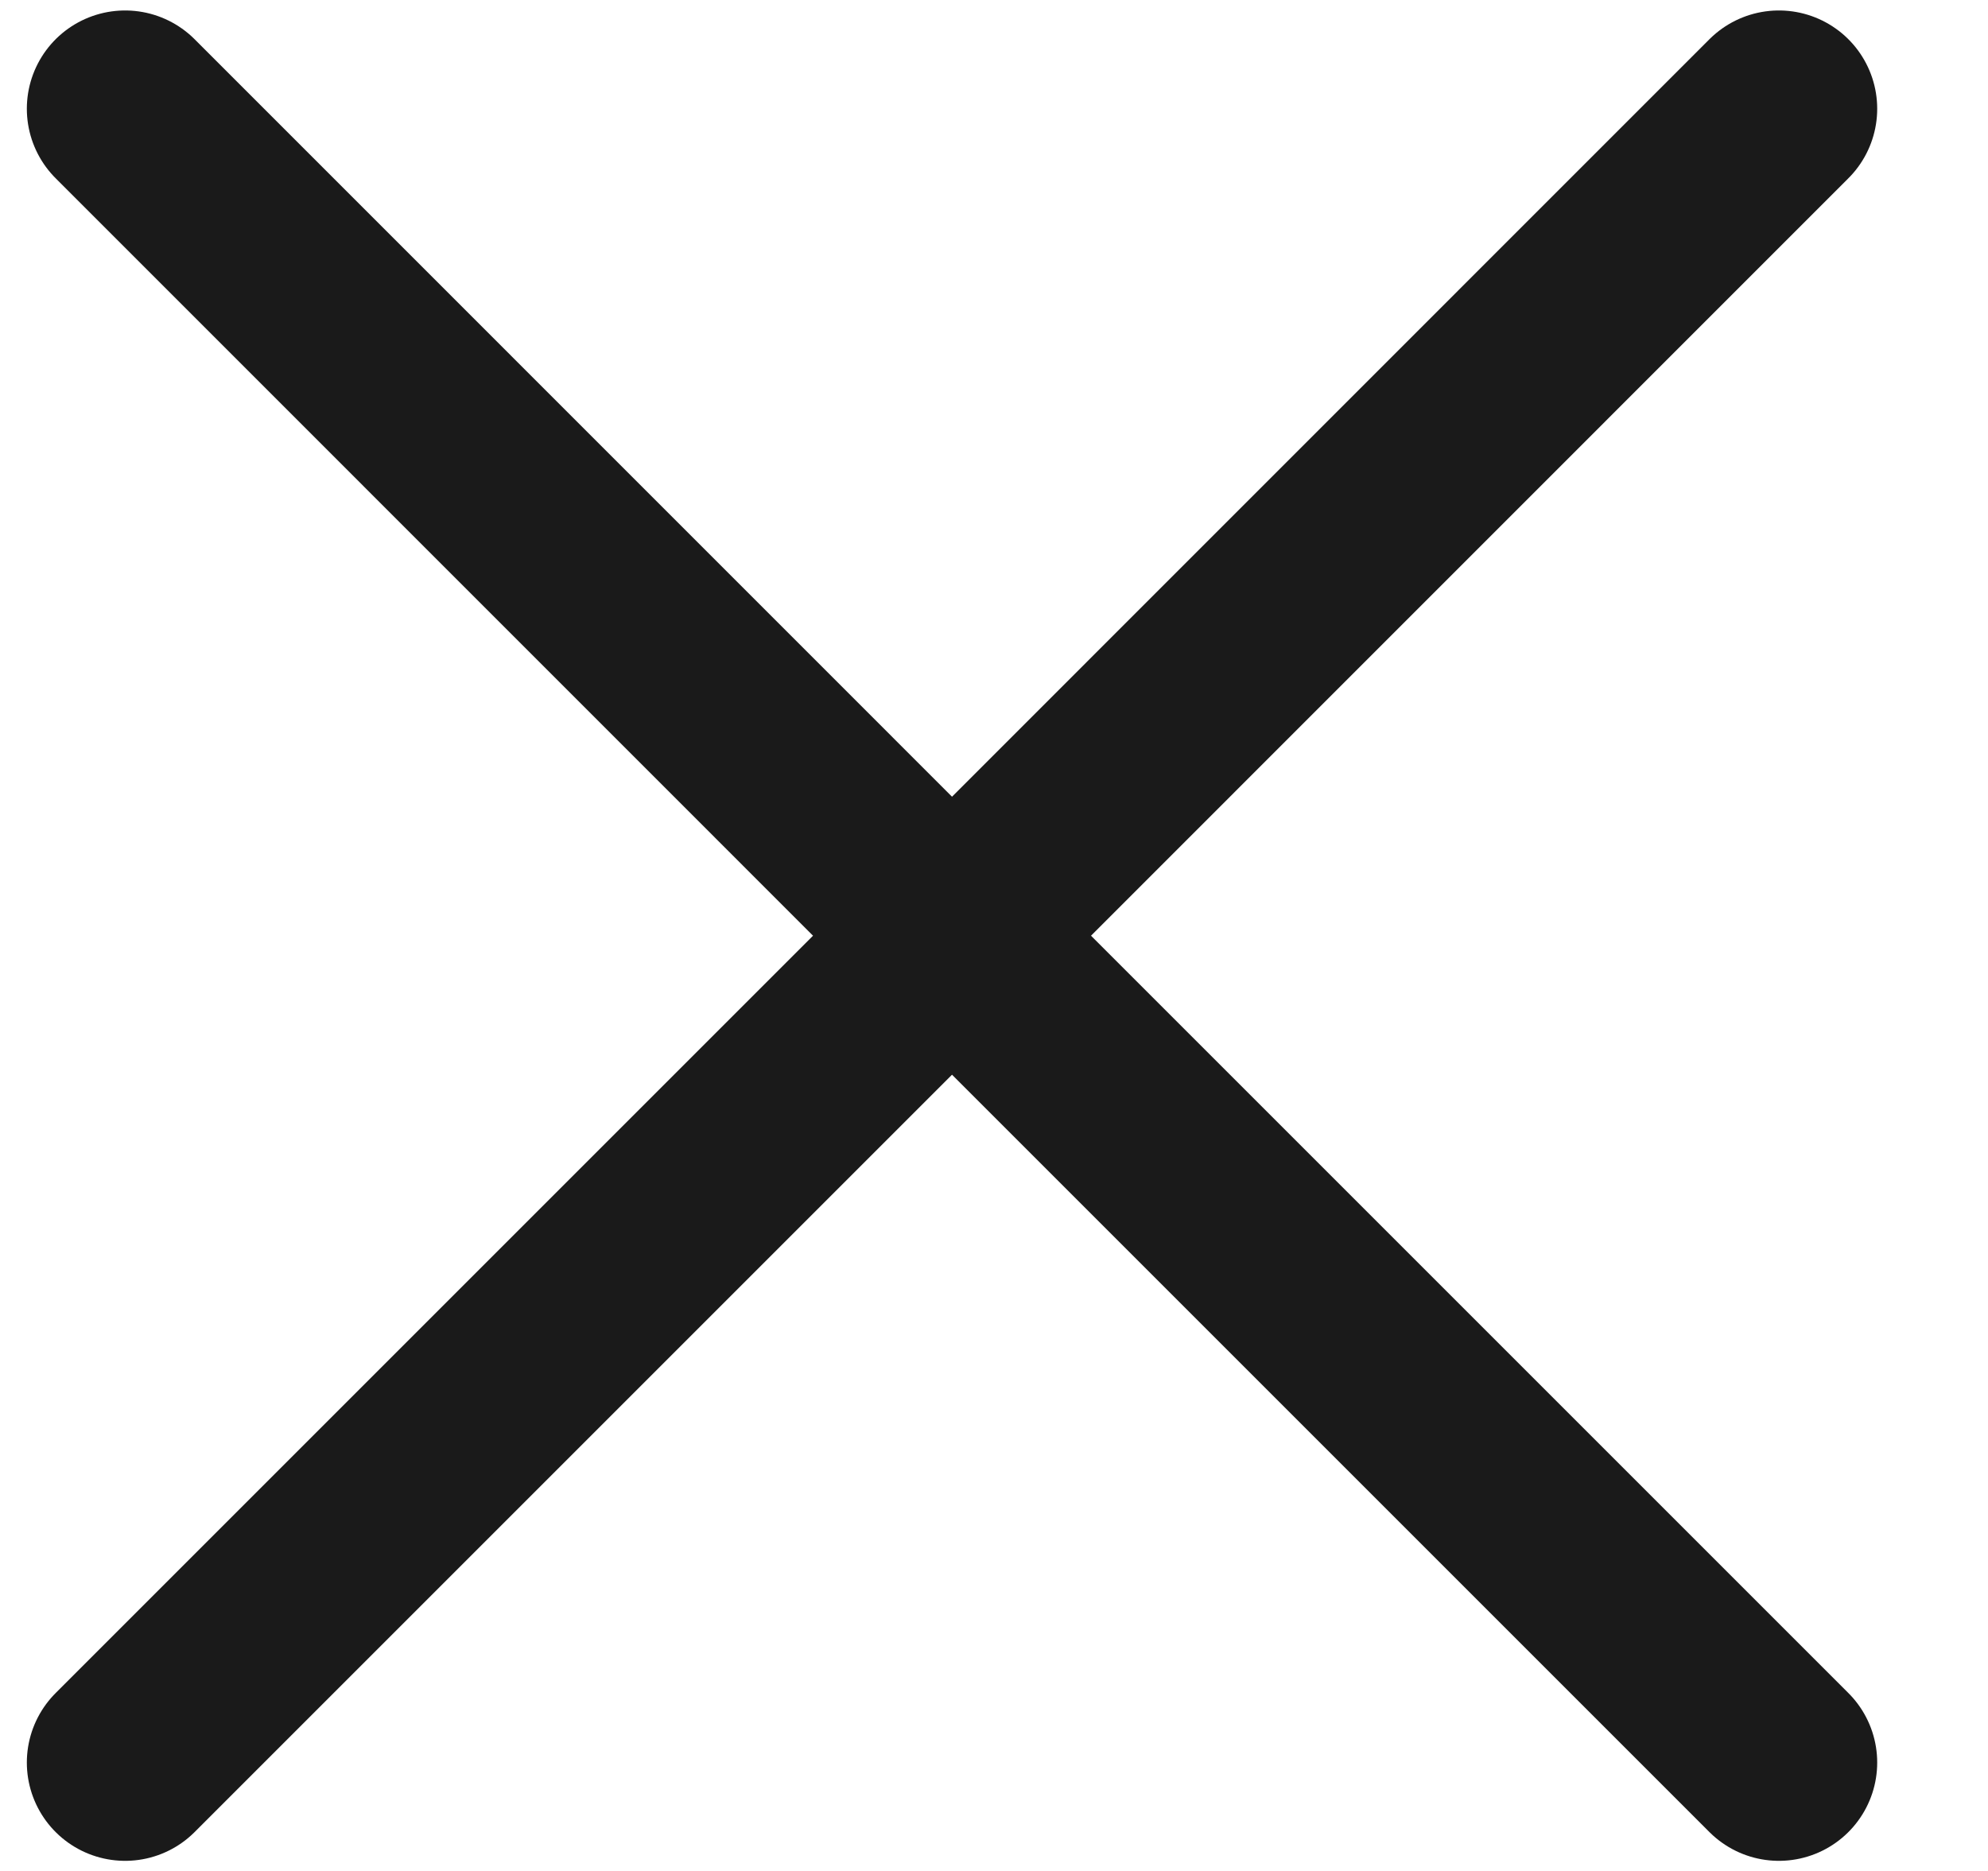 <svg width="17" height="16" viewBox="0 0 17 16" fill="none" xmlns="http://www.w3.org/2000/svg">
<path d="M15.212 15.073L8.141 8.002M8.141 8.002L1.07 0.93M8.141 8.002L15.212 0.93M8.141 8.002L1.07 15.073" stroke="#1A1A1A" stroke-width="1.681" stroke-linecap="round" stroke-linejoin="round"/>
</svg>
